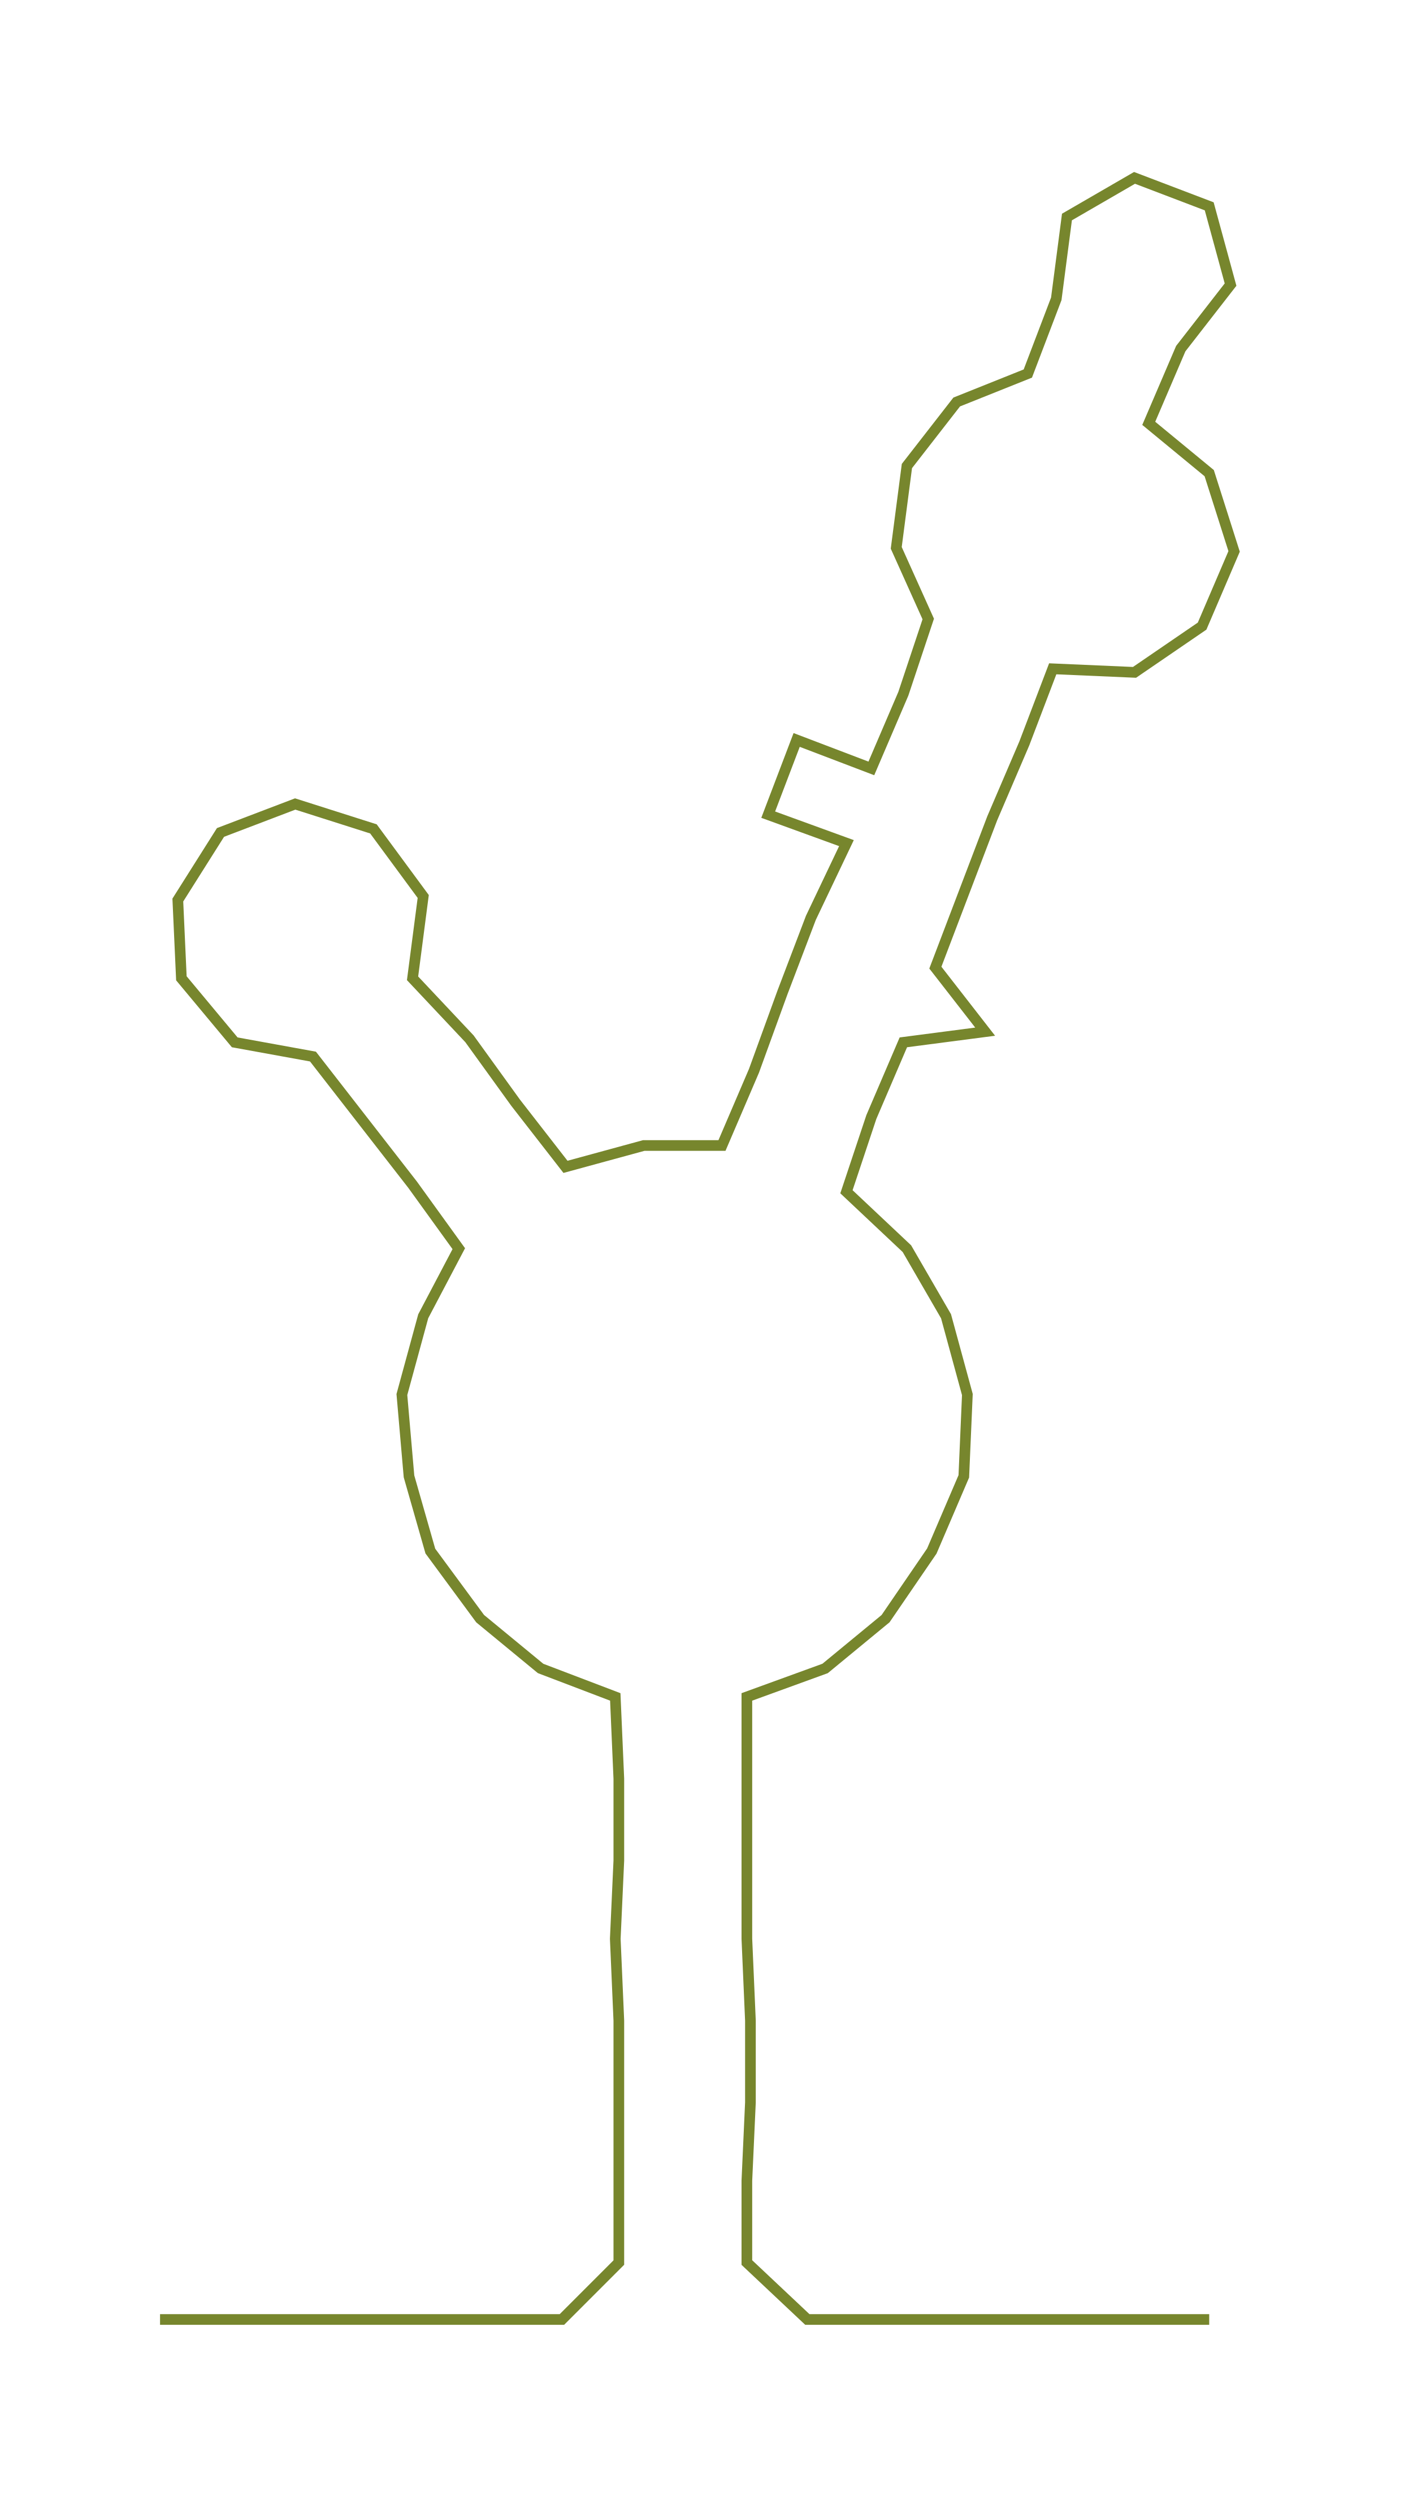 <ns0:svg xmlns:ns0="http://www.w3.org/2000/svg" width="169.588px" height="300px" viewBox="0 0 397.3 702.823"><ns0:path style="stroke:#77862d;stroke-width:3px;fill:none;" d="M45 652 L45 652 L67 652 L90 652 L113 652 L135 652 L158 652 L174 636 L174 613 L174 591 L174 568 L173 545 L174 523 L174 500 L173 477 L152 469 L135 455 L121 436 L115 415 L113 392 L119 370 L129 351 L116 333 L102 315 L88 297 L66 293 L51 275 L50 253 L62 234 L83 226 L105 233 L119 252 L116 275 L132 292 L145 310 L159 328 L181 322 L203 322 L212 301 L220 279 L228 258 L238 237 L216 229 L224 208 L245 216 L254 195 L261 174 L252 154 L255 131 L269 113 L289 105 L297 84 L300 61 L319 50 L340 58 L346 80 L332 98 L323 119 L340 133 L347 155 L338 176 L319 189 L296 188 L288 209 L279 230 L271 251 L263 272 L277 290 L254 293 L245 314 L238 335 L255 351 L266 370 L272 392 L271 415 L262 436 L249 455 L232 469 L210 477 L210 500 L210 523 L210 545 L211 568 L211 591 L210 613 L210 636 L227 652 L250 652 L272 652 L295 652 L318 652 L340 652" /></ns0:svg>